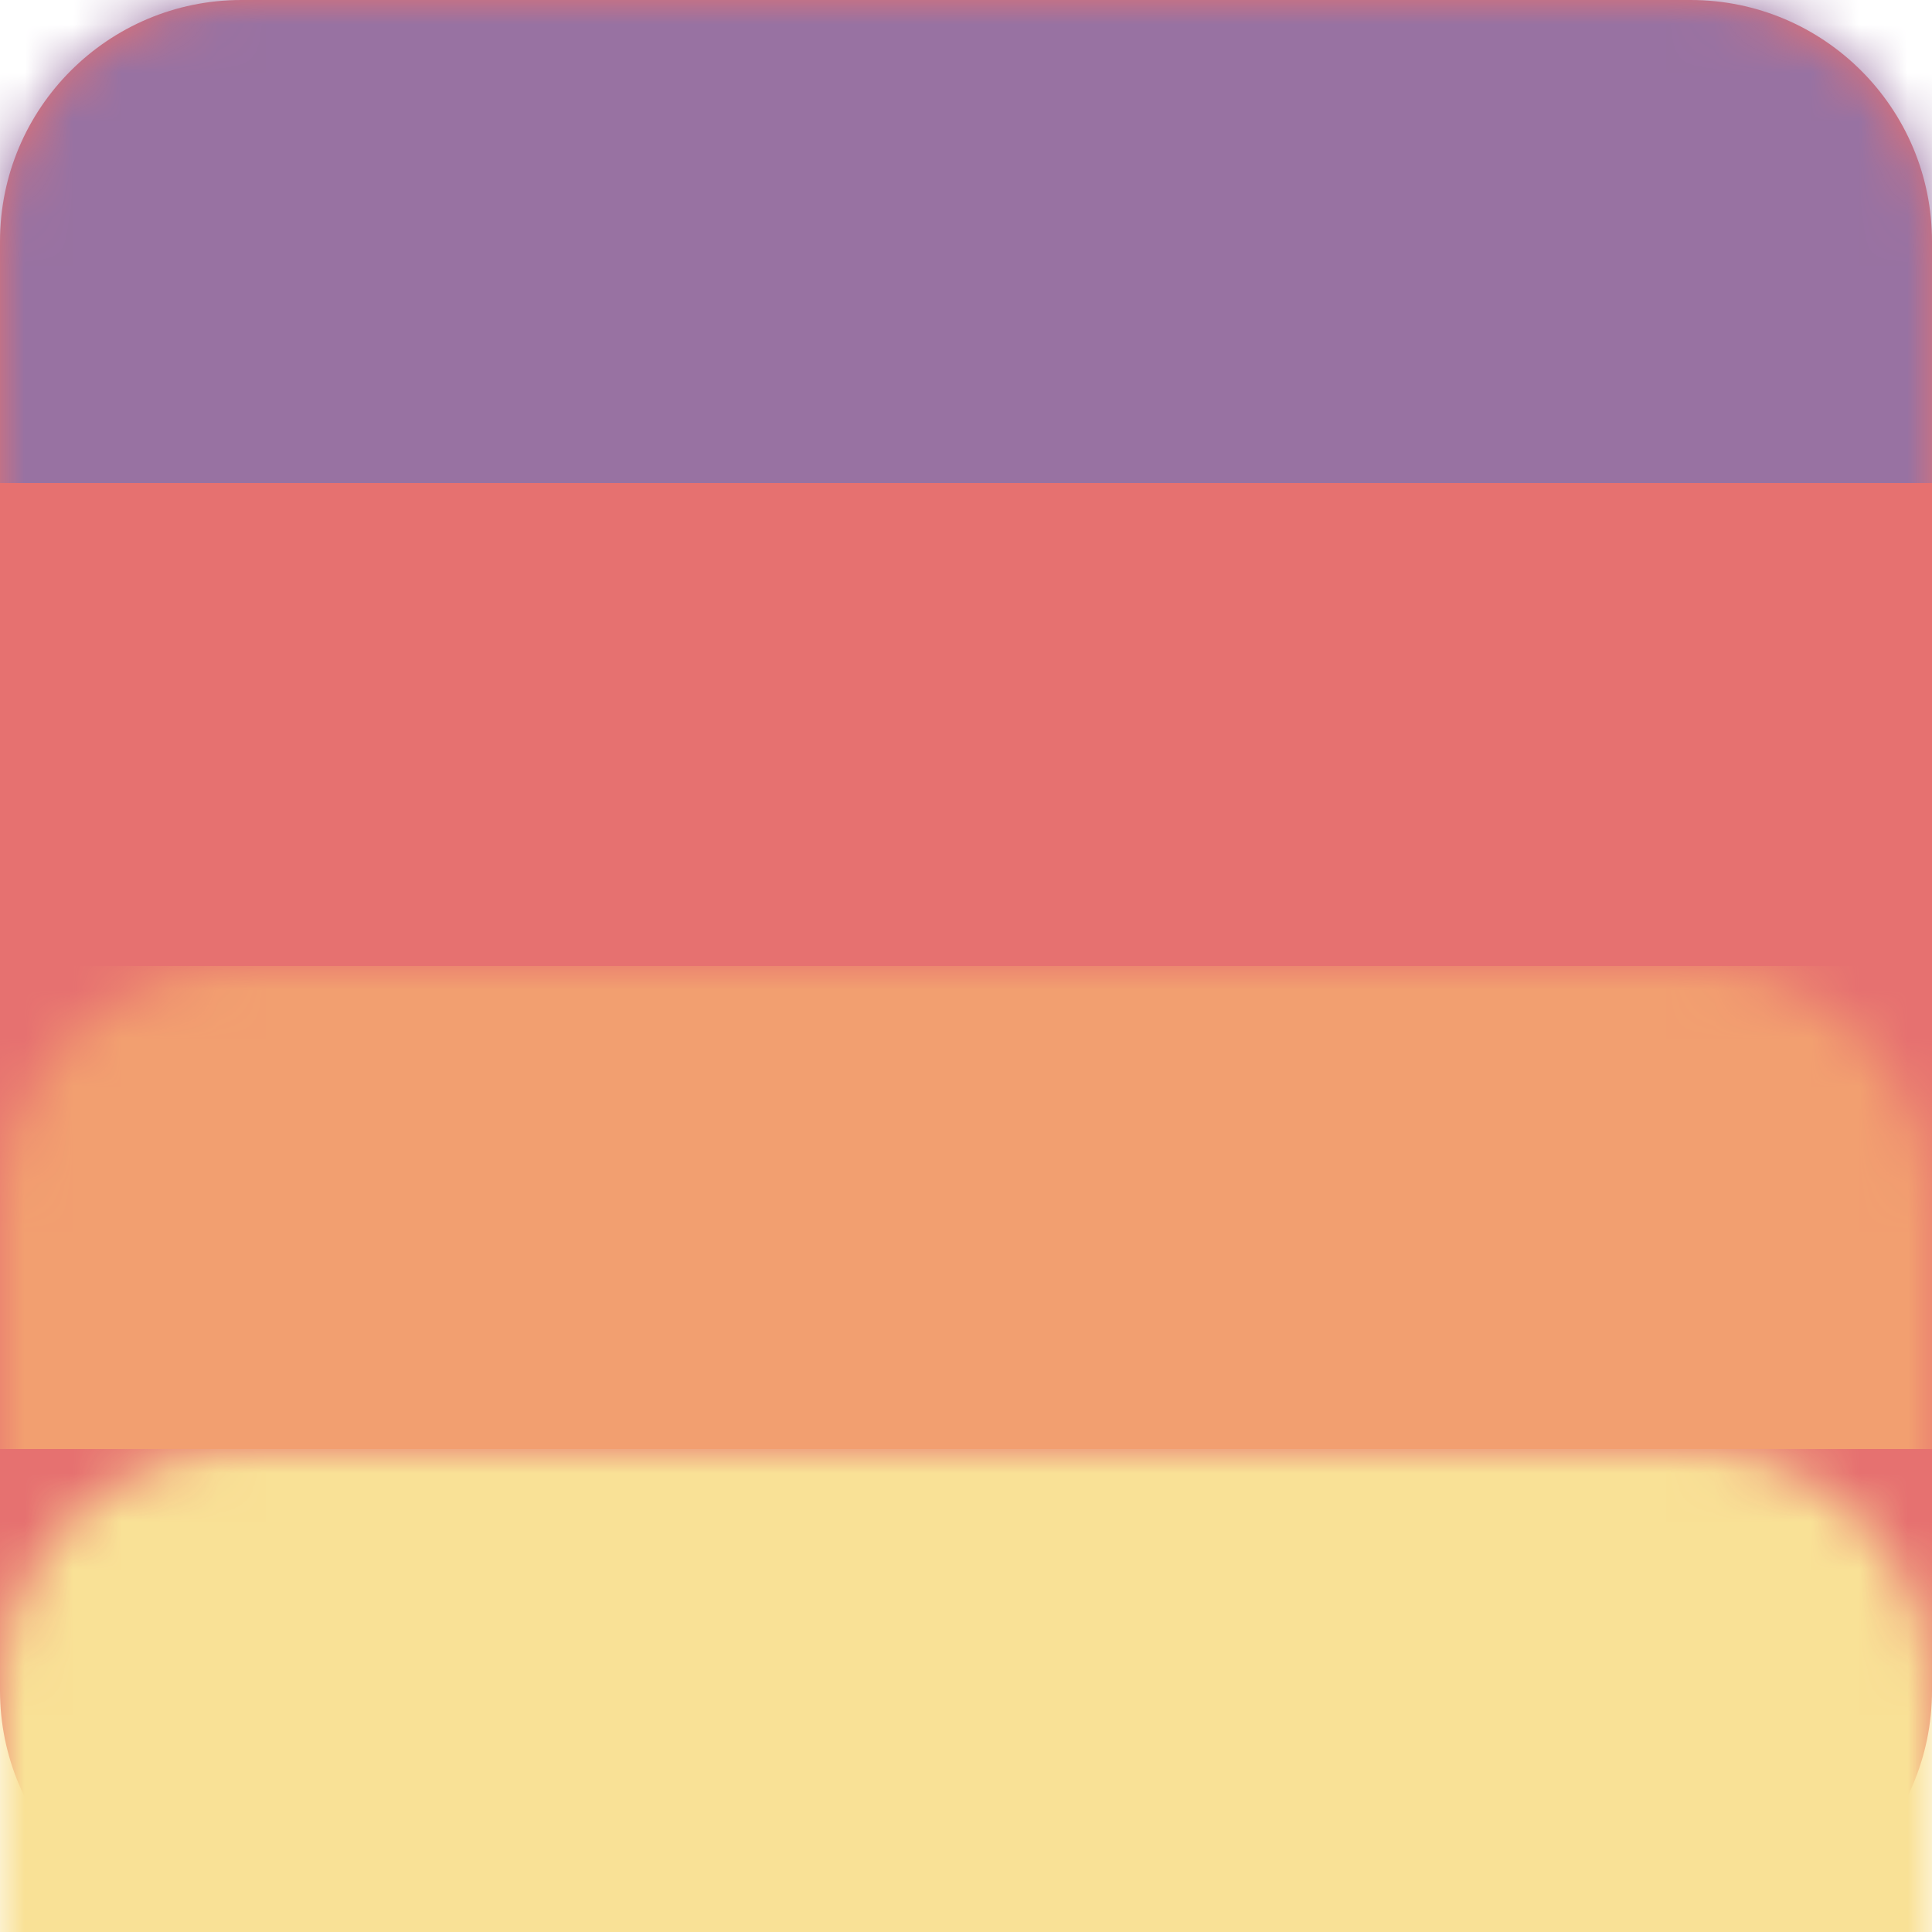 <svg xmlns="http://www.w3.org/2000/svg" xmlns:xlink="http://www.w3.org/1999/xlink" width="40" height="40" viewBox="0 0 40 40">
  <defs>
    <path id="logo-a" d="M5,0 L35,0 C37.761,0 40,2.239 40,5 L40,35 C40,37.761 37.761,40 35,40 L5,40 C2.239,40 0,37.761 0,35 L0,5 C0,2.239 2.239,0 5,0 Z"/>
  </defs>
  <g fill="none" fill-rule="evenodd">
    <mask id="logo-b" fill="#fff">
      <use xlink:href="#logo-a"/>
    </mask>
    <use fill="#E67170" xlink:href="#logo-a"/>
    <rect width="40" height="10" fill="#9872A2" mask="url(#logo-b)"/>
    <rect width="40" height="10" y="10" fill="#E67170" mask="url(#logo-b)"/>
    <rect width="40" height="10" y="20" fill="#F29F70" mask="url(#logo-b)"/>
    <rect width="40" height="10" y="30" fill="#F9E196" mask="url(#logo-b)"/>
  </g>
</svg>
